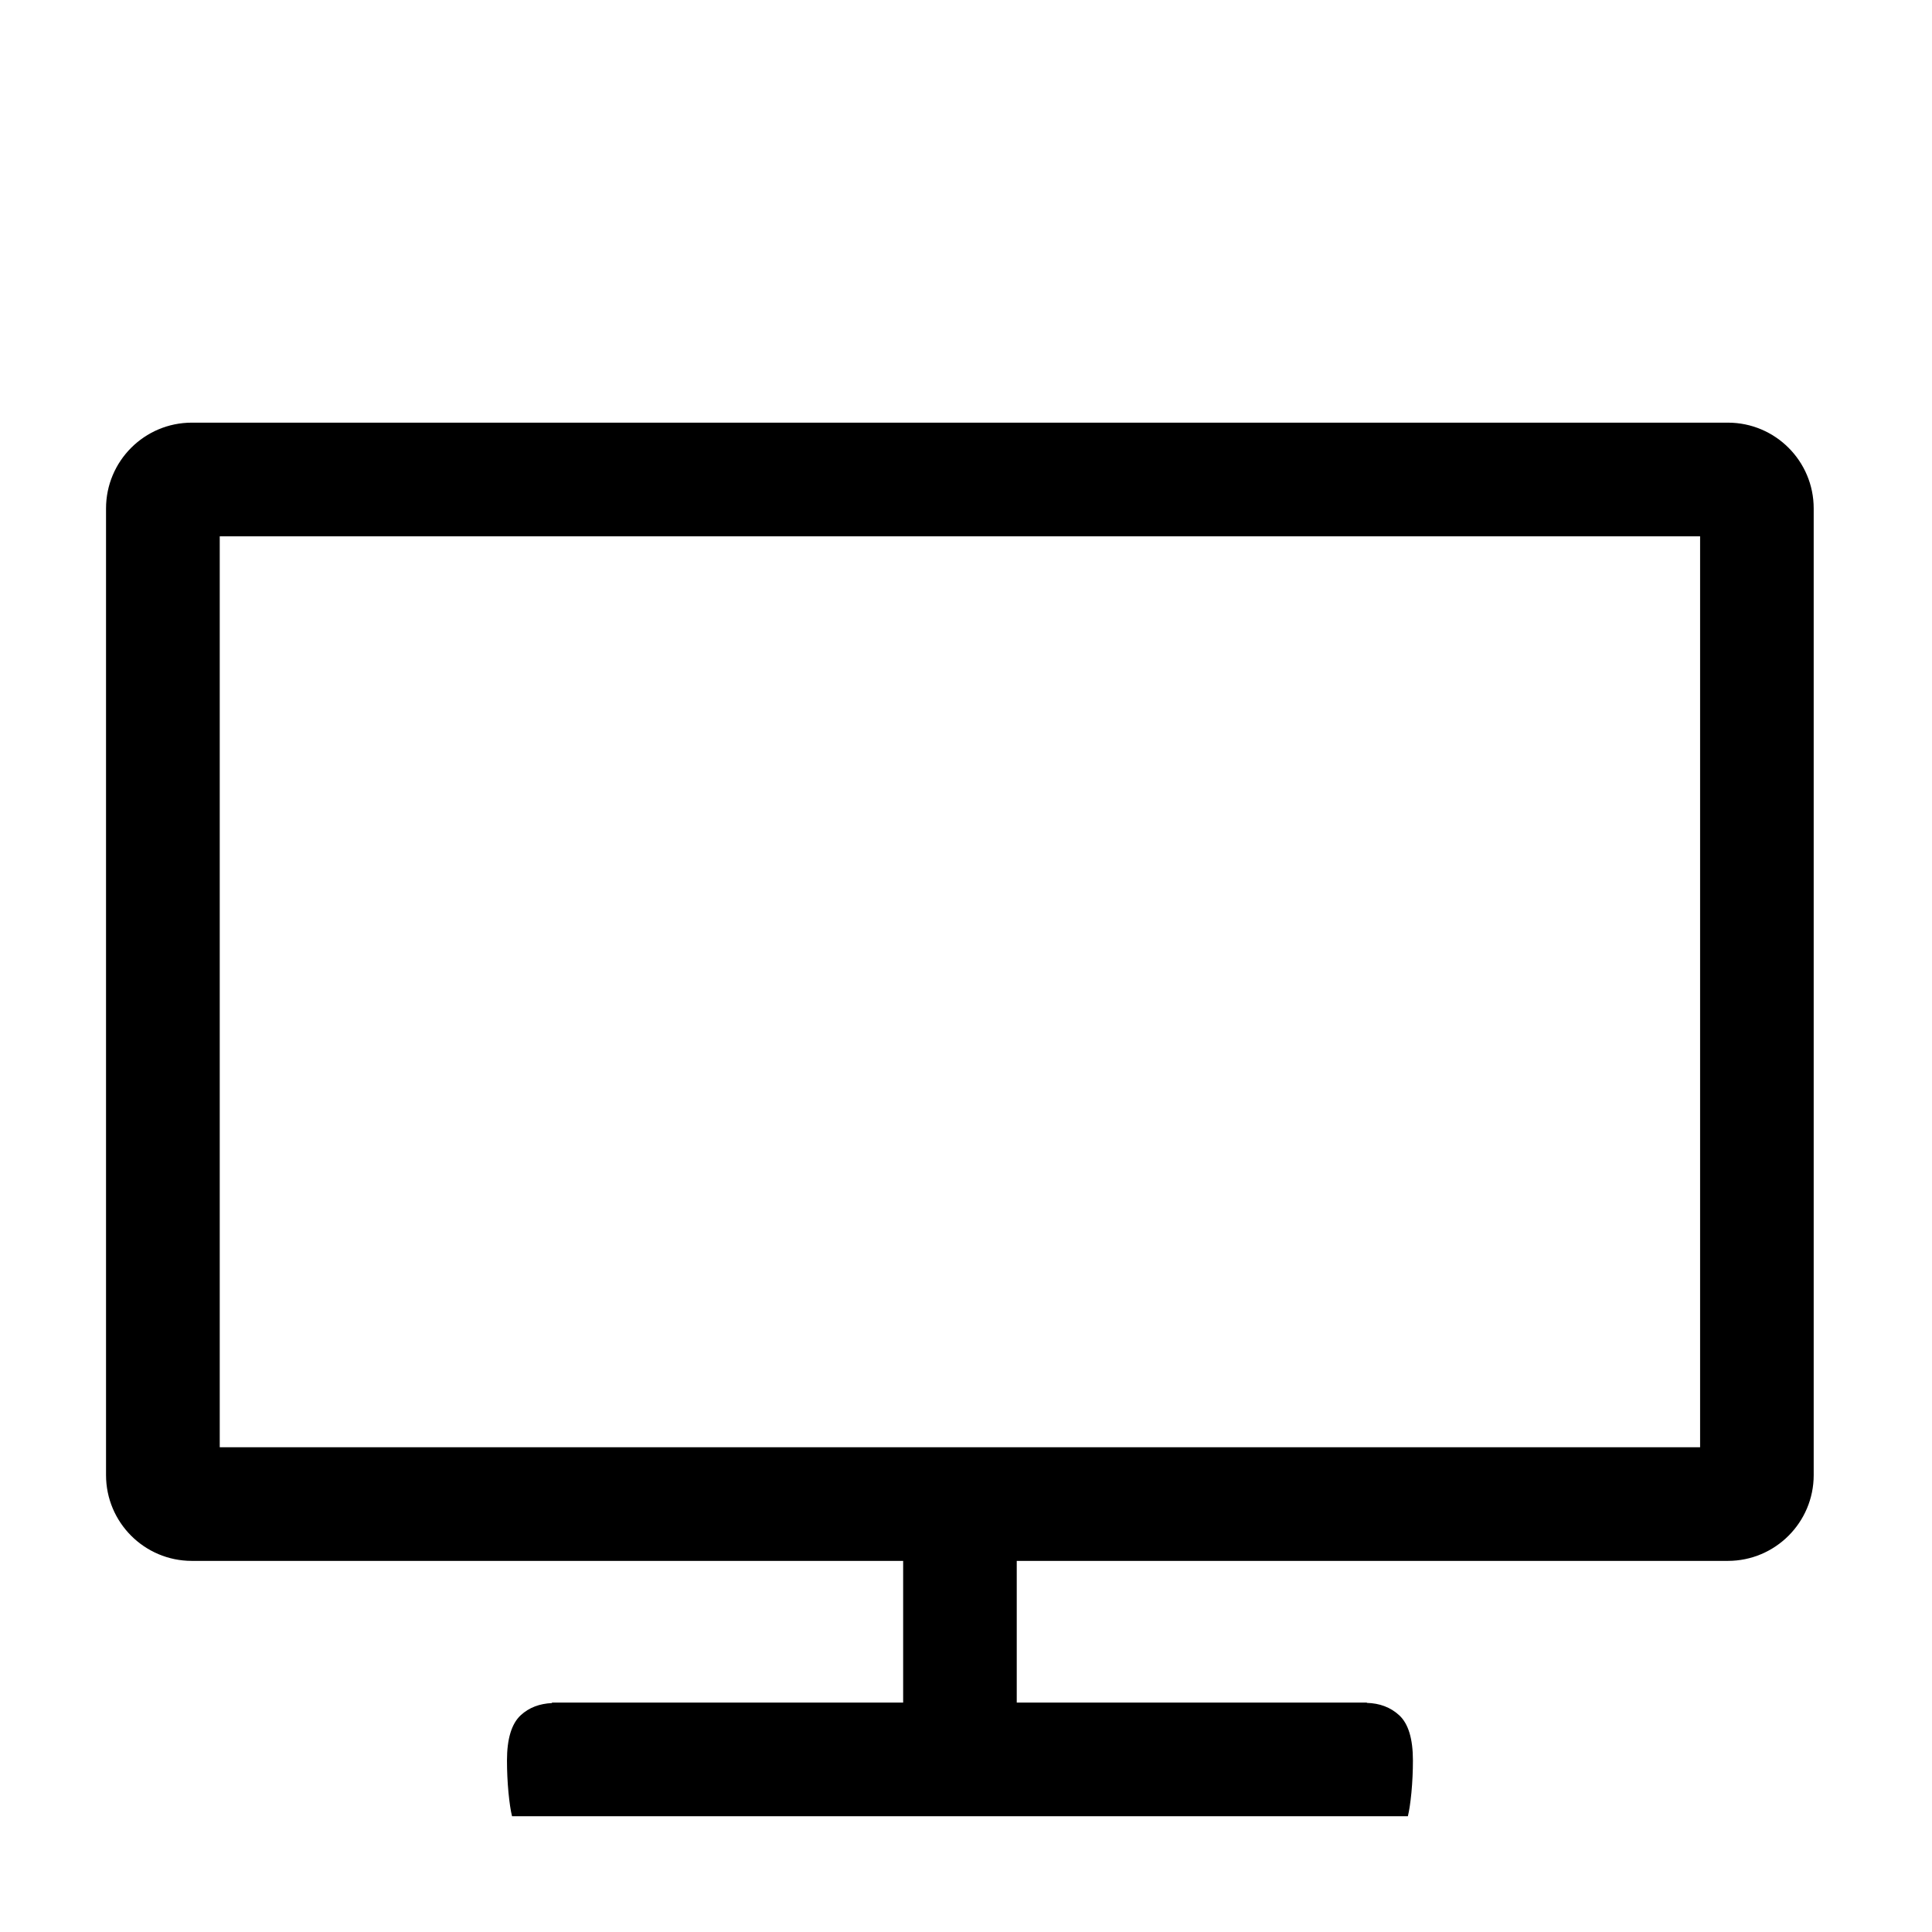 <?xml version="1.0" encoding="iso-8859-1"?>
<!-- Generator: Adobe Illustrator 17.1.0, SVG Export Plug-In . SVG Version: 6.00 Build 0)  -->
<!DOCTYPE svg PUBLIC "-//W3C//DTD SVG 1.1//EN" "http://www.w3.org/Graphics/SVG/1.1/DTD/svg11.dtd">
<svg version="1.1" xmlns="http://www.w3.org/2000/svg" xmlns:xlink="http://www.w3.org/1999/xlink" x="0px" y="0px"
	 viewBox="0 0 34 34" style="enable-background:new 0 0 34 34;" xml:space="preserve">
<g id="BLOCKS" style="display:none;">
	<rect x="0.023" y="0.021" style="display:inline;fill:#CCCACB;" width="34" height="34"/>
</g>
<g id="INNER_GUDIES">
</g>
<g id="MAIN_GUIDES">
</g>
<g id="ICONS">
	<g>
		<path d="M30.408,7.438H3.376c-0.834,0-1.51,0.677-1.51,1.51v17.011c0,0.833,0.676,1.51,1.51,1.51h12.518v2.494h-6.18v0.008
			c-0.216,0.01-0.402,0.077-0.551,0.215c-0.16,0.149-0.241,0.414-0.241,0.795c0,0.19,0.009,0.378,0.026,0.562
			c0.018,0.184,0.039,0.324,0.063,0.42h0.703h0.047h14.265h0.029h0.721c0.024-0.096,0.045-0.235,0.063-0.42
			c0.017-0.185,0.026-0.372,0.026-0.562c0-0.381-0.08-0.646-0.241-0.795c-0.154-0.142-0.346-0.212-0.57-0.218v-0.005h-6.161v-2.494
			h12.514c0.834,0,1.511-0.677,1.511-1.51V8.948C31.919,8.115,31.242,7.438,30.408,7.438z M29.919,25.469H3.867V9.438h26.052V25.469
			z"/>
	</g>
</g>
<g id="TITLES">
</g>
</svg>
